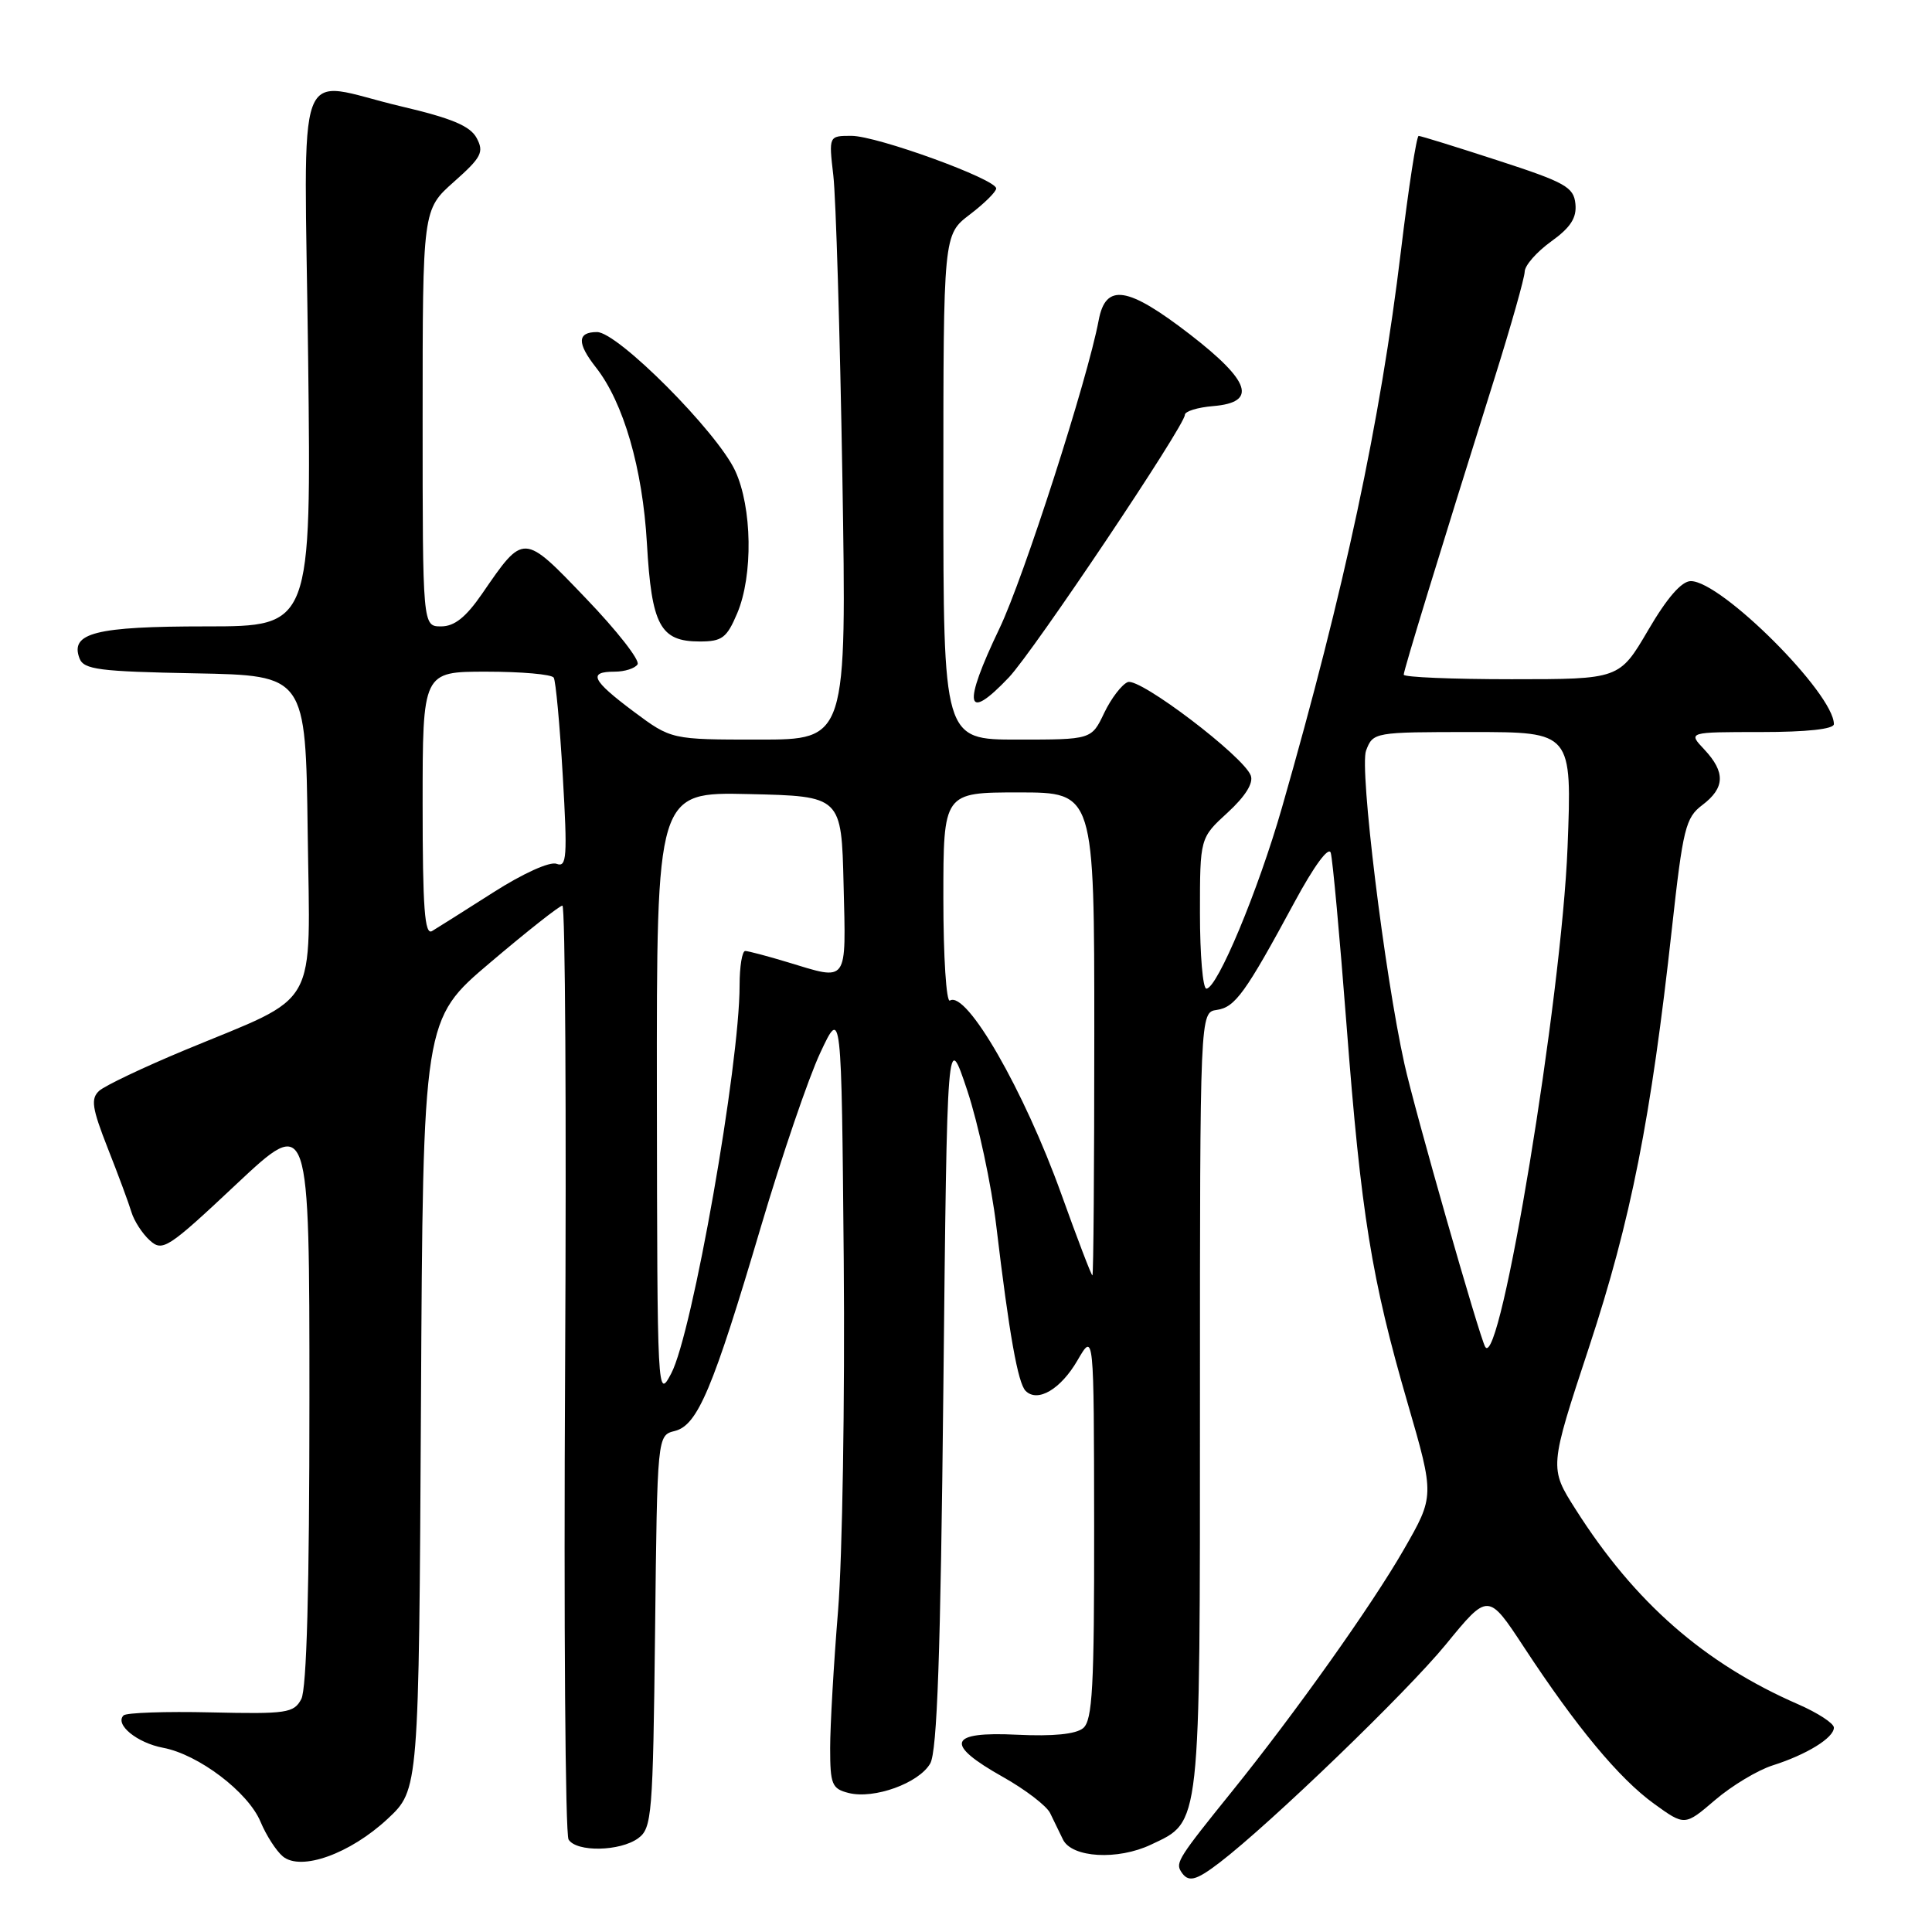 <?xml version="1.0" encoding="UTF-8" standalone="no"?>
<!DOCTYPE svg PUBLIC "-//W3C//DTD SVG 1.1//EN" "http://www.w3.org/Graphics/SVG/1.1/DTD/svg11.dtd" >
<svg xmlns="http://www.w3.org/2000/svg" xmlns:xlink="http://www.w3.org/1999/xlink" version="1.1" viewBox="0 0 256 256">
 <g >
 <path fill="currentColor"
d=" M 161.62 246.79 C 168.35 241.63 186.42 224.21 191.59 217.89 C 197.19 211.04 197.19 211.04 201.94 218.27 C 208.87 228.83 214.54 235.66 219.16 239.00 C 223.24 241.95 223.24 241.95 227.26 238.51 C 229.48 236.61 232.91 234.55 234.90 233.92 C 239.40 232.49 243.00 230.27 243.00 228.92 C 243.00 228.35 240.86 226.96 238.25 225.82 C 225.83 220.41 216.59 212.31 208.78 200.00 C 205.28 194.50 205.28 194.50 210.56 178.50 C 216.12 161.62 218.76 148.25 221.54 123.00 C 223.00 109.76 223.35 108.34 225.57 106.67 C 228.57 104.40 228.65 102.32 225.83 99.31 C 223.65 97.00 223.65 97.00 233.33 97.00 C 239.41 97.00 243.00 96.61 243.00 95.95 C 243.00 91.90 228.09 77.00 224.04 77.00 C 222.82 77.00 220.89 79.22 218.39 83.50 C 214.58 90.00 214.58 90.00 200.29 90.00 C 192.43 90.00 186.00 89.73 186.00 89.40 C 186.00 88.81 190.60 73.78 198.07 50.00 C 200.23 43.12 202.01 36.82 202.03 36.00 C 202.04 35.17 203.62 33.38 205.53 32.00 C 208.12 30.14 208.94 28.86 208.75 27.01 C 208.53 24.79 207.40 24.16 198.50 21.27 C 193.00 19.48 188.27 18.01 187.98 18.01 C 187.70 18.00 186.64 24.86 185.63 33.25 C 182.91 55.86 178.17 78.05 169.87 107.00 C 166.70 118.05 161.29 131.00 159.85 131.00 C 159.38 131.00 159.00 126.51 159.00 121.01 C 159.00 111.03 159.00 111.03 162.67 107.67 C 165.02 105.51 166.12 103.75 165.73 102.75 C 164.75 100.19 151.03 89.77 149.44 90.38 C 148.65 90.69 147.24 92.53 146.31 94.47 C 144.63 98.00 144.63 98.00 134.81 98.00 C 125.00 98.00 125.00 98.00 125.00 64.55 C 125.00 31.10 125.00 31.10 128.50 28.43 C 130.43 26.96 132.00 25.41 132.00 24.97 C 132.00 23.74 116.20 18.00 112.82 18.00 C 109.81 18.00 109.81 18.00 110.42 23.25 C 110.76 26.14 111.30 44.14 111.62 63.25 C 112.19 98.00 112.19 98.00 100.57 98.00 C 88.95 98.00 88.95 98.00 83.97 94.29 C 78.41 90.13 77.87 89.00 81.44 89.00 C 82.78 89.00 84.15 88.56 84.48 88.03 C 84.82 87.49 81.75 83.57 77.66 79.31 C 69.30 70.58 69.44 70.59 63.87 78.69 C 61.73 81.79 60.22 83.00 58.45 83.00 C 56.00 83.00 56.00 83.00 56.00 55.39 C 56.00 27.77 56.00 27.77 60.15 24.09 C 63.80 20.85 64.16 20.16 63.16 18.29 C 62.30 16.69 59.87 15.67 53.14 14.09 C 38.77 10.71 40.33 6.46 40.83 47.50 C 41.25 83.00 41.25 83.00 27.32 83.00 C 12.65 83.00 9.24 83.86 10.54 87.25 C 11.11 88.72 13.14 88.98 25.85 89.22 C 40.50 89.50 40.50 89.50 40.77 110.25 C 41.08 134.23 42.54 131.65 24.50 139.14 C 19.00 141.43 13.89 143.86 13.14 144.54 C 12.00 145.59 12.19 146.82 14.28 152.15 C 15.66 155.64 17.07 159.45 17.42 160.62 C 17.77 161.78 18.86 163.47 19.85 164.36 C 21.54 165.89 22.23 165.45 31.32 156.91 C 41.00 147.83 41.00 147.83 41.00 185.48 C 41.00 210.42 40.64 223.81 39.92 225.14 C 38.94 226.99 37.98 227.13 27.94 226.90 C 21.93 226.76 16.73 226.94 16.37 227.30 C 15.17 228.50 18.16 230.94 21.61 231.59 C 26.30 232.47 32.88 237.46 34.52 241.39 C 35.27 243.19 36.60 245.25 37.47 245.98 C 39.88 247.98 46.39 245.64 51.37 241.00 C 55.50 237.14 55.50 237.14 55.78 186.12 C 56.05 135.09 56.05 135.09 64.95 127.55 C 69.84 123.40 74.15 120.00 74.52 120.00 C 74.90 120.00 75.06 147.56 74.88 181.25 C 74.70 214.94 74.90 243.06 75.34 243.75 C 76.39 245.44 82.16 245.33 84.56 243.58 C 86.38 242.25 86.52 240.56 86.80 216.18 C 87.09 190.19 87.09 190.19 89.42 189.61 C 92.44 188.85 94.46 184.06 100.84 162.50 C 103.61 153.15 107.14 142.80 108.69 139.50 C 111.50 133.50 111.50 133.50 111.80 167.00 C 111.96 185.43 111.62 206.30 111.05 213.39 C 110.47 220.48 110.00 228.69 110.00 231.62 C 110.00 236.45 110.23 237.02 112.45 237.58 C 115.83 238.43 121.76 236.28 123.26 233.67 C 124.18 232.06 124.63 219.23 125.00 184.00 C 125.50 136.50 125.50 136.50 128.17 144.50 C 129.63 148.90 131.37 157.00 132.02 162.50 C 133.72 176.78 134.88 183.28 135.90 184.30 C 137.49 185.89 140.56 184.08 142.78 180.24 C 144.95 176.50 144.95 176.50 144.98 202.13 C 145.00 223.57 144.76 227.96 143.52 228.99 C 142.55 229.79 139.54 230.09 134.77 229.86 C 125.64 229.41 125.09 231.07 132.90 235.46 C 135.87 237.13 138.69 239.29 139.15 240.25 C 139.62 241.21 140.38 242.79 140.85 243.75 C 142.03 246.17 148.11 246.52 152.52 244.42 C 159.15 241.28 159.00 242.67 159.00 185.62 C 159.00 134.14 159.00 134.14 161.23 133.82 C 163.66 133.47 165.01 131.61 171.55 119.50 C 174.11 114.76 176.05 112.11 176.33 113.00 C 176.58 113.83 177.52 124.08 178.42 135.78 C 180.35 160.93 181.73 169.44 186.52 185.93 C 190.09 198.23 190.09 198.23 185.99 205.36 C 181.77 212.71 171.60 227.02 163.24 237.38 C 156.24 246.05 155.76 246.80 156.47 247.95 C 157.42 249.48 158.39 249.26 161.62 246.79 Z  M 133.69 89.75 C 136.96 86.29 157.00 56.40 157.00 54.97 C 157.00 54.50 158.69 53.98 160.75 53.81 C 166.64 53.32 165.73 50.54 157.65 44.29 C 149.40 37.93 146.51 37.48 145.58 42.44 C 144.11 50.28 135.64 76.58 132.44 83.26 C 127.51 93.55 127.94 95.81 133.69 89.75 Z  M 97.69 81.25 C 99.80 76.26 99.67 67.23 97.41 62.37 C 95.00 57.20 81.86 44.00 79.11 44.00 C 76.48 44.00 76.43 45.46 78.96 48.68 C 82.62 53.33 85.15 62.07 85.72 72.00 C 86.34 82.87 87.48 85.00 92.71 85.00 C 95.68 85.00 96.30 84.54 97.69 81.25 Z  M 87.04 145.22 C 87.00 104.94 87.00 104.94 99.25 105.22 C 111.50 105.50 111.50 105.50 111.78 117.25 C 112.10 130.44 112.45 129.95 104.41 127.51 C 101.71 126.69 99.16 126.02 98.75 126.01 C 98.34 126.00 98.00 128.05 98.00 130.56 C 98.00 141.15 91.74 176.71 88.94 181.99 C 87.11 185.46 87.09 185.07 87.04 145.22 Z  M 196.80 178.47 C 196.06 177.25 187.43 147.05 186.09 140.96 C 183.44 128.99 180.12 101.81 181.01 99.46 C 181.94 97.02 182.05 97.00 195.13 97.00 C 208.30 97.00 208.30 97.00 207.71 112.25 C 206.92 132.25 198.78 181.72 196.80 178.47 Z  M 140.64 158.25 C 135.69 144.47 128.07 131.22 125.87 132.58 C 125.39 132.88 125.00 126.79 125.00 119.06 C 125.00 105.00 125.00 105.00 135.00 105.00 C 145.00 105.00 145.00 105.00 145.00 137.00 C 145.00 154.60 144.89 169.00 144.75 169.00 C 144.61 169.00 142.76 164.16 140.64 158.25 Z  M 56.00 106.56 C 56.00 89.00 56.00 89.00 64.44 89.00 C 69.08 89.00 73.10 89.35 73.37 89.79 C 73.64 90.22 74.18 96.08 74.57 102.81 C 75.20 113.58 75.10 114.98 73.75 114.46 C 72.87 114.12 69.32 115.72 65.36 118.25 C 61.59 120.65 57.94 122.96 57.25 123.37 C 56.27 123.96 56.00 120.34 56.00 106.56 Z "/>
</g>
</svg>
